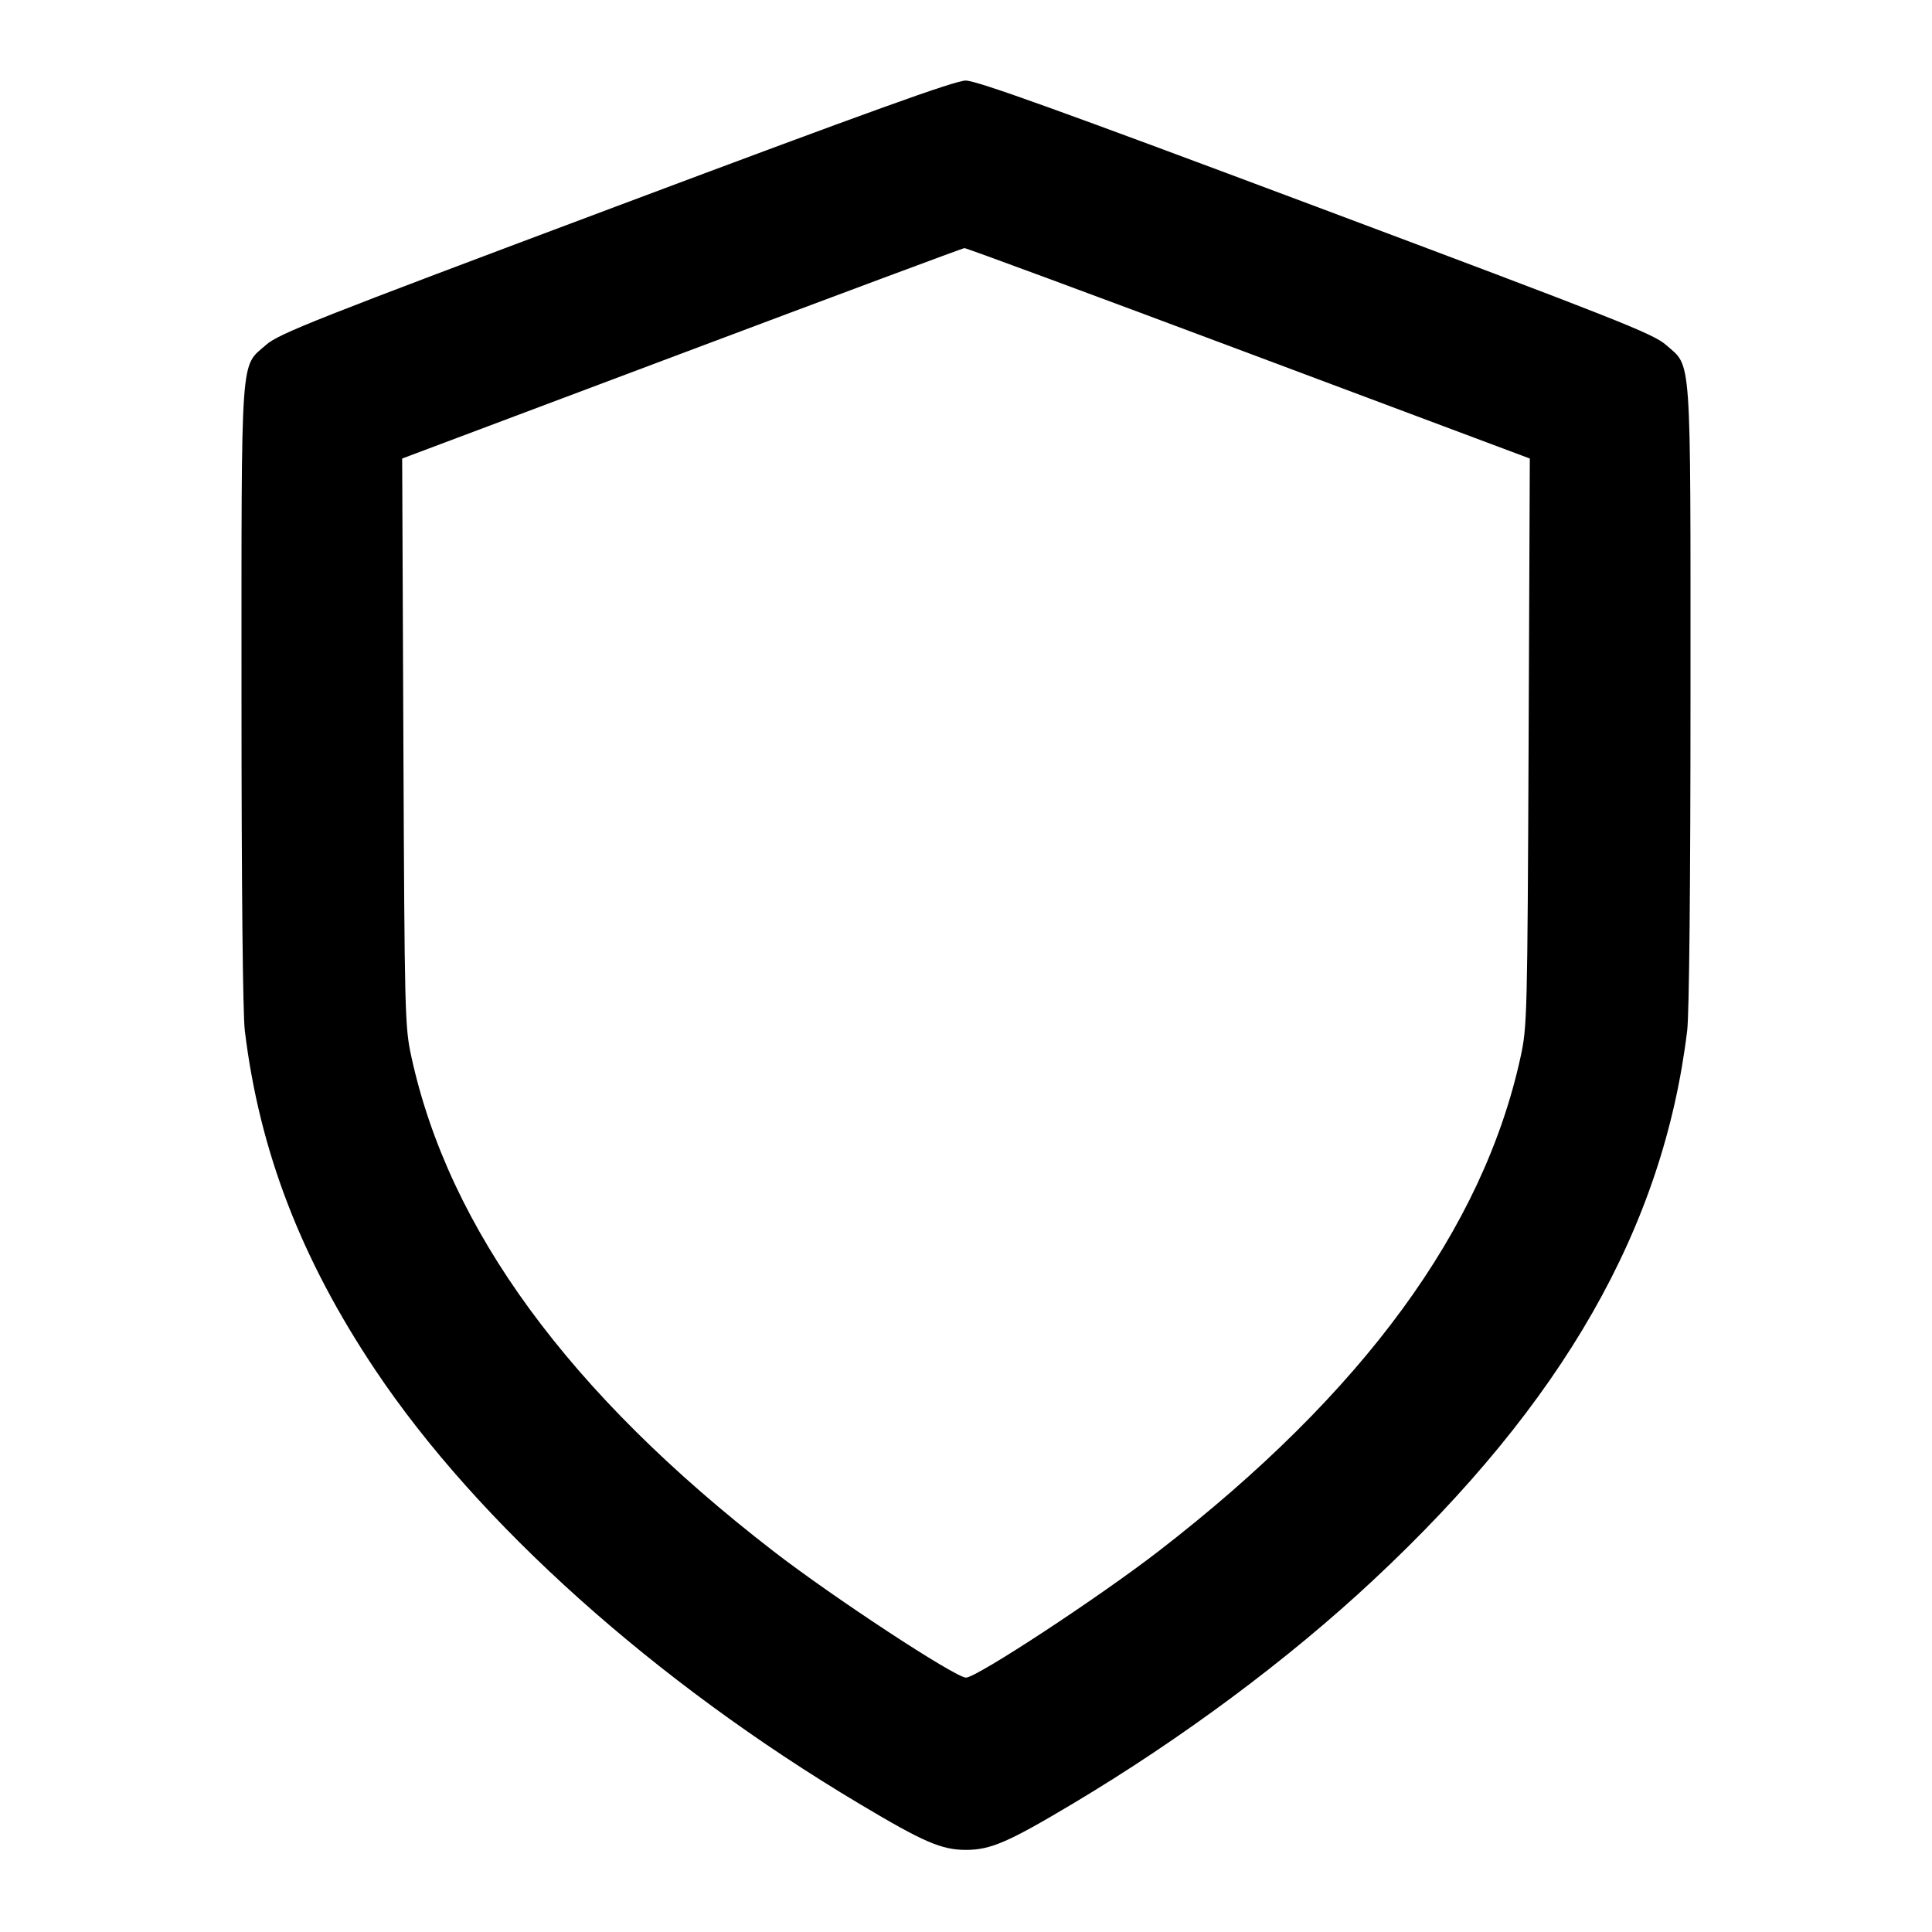 <svg xmlns="http://www.w3.org/2000/svg" width="24" height="24" fill="none" stroke="currentColor" stroke-width="2" stroke-linecap="round" stroke-linejoin="round"><path d="M7.65 2.566C3.905 3.97 3.462 4.145 3.304 4.285 2.983 4.568 3 4.32 3 8.638c0 2.359.016 3.954.041 4.163.18 1.491.698 2.839 1.622 4.219 1.272 1.902 3.472 3.873 6.017 5.39.796.475 1.016.57 1.32.57.304 0 .524-.095 1.32-.57 1.36-.811 2.683-1.794 3.74-2.782 2.358-2.202 3.604-4.383 3.899-6.827.025-.209.041-1.804.041-4.163 0-4.318.017-4.07-.304-4.353-.159-.14-.6-.314-4.35-1.72-3.199-1.199-4.215-1.565-4.35-1.564-.133 0-1.203.386-4.346 1.565m7.862 1.822 3.492 1.308-.015 3.522c-.015 3.398-.018 3.536-.099 3.908-.466 2.142-1.96 4.183-4.497 6.143-.741.573-2.261 1.571-2.393 1.571-.132 0-1.652-.998-2.393-1.571-2.537-1.96-4.031-4.001-4.497-6.143-.081-.372-.084-.51-.099-3.908l-.015-3.522 3.472-1.305c1.91-.718 3.49-1.307 3.512-1.309.022-.002 1.611.586 3.532 1.306" fill-rule="evenodd" fill="#000" stroke="none"/></svg>